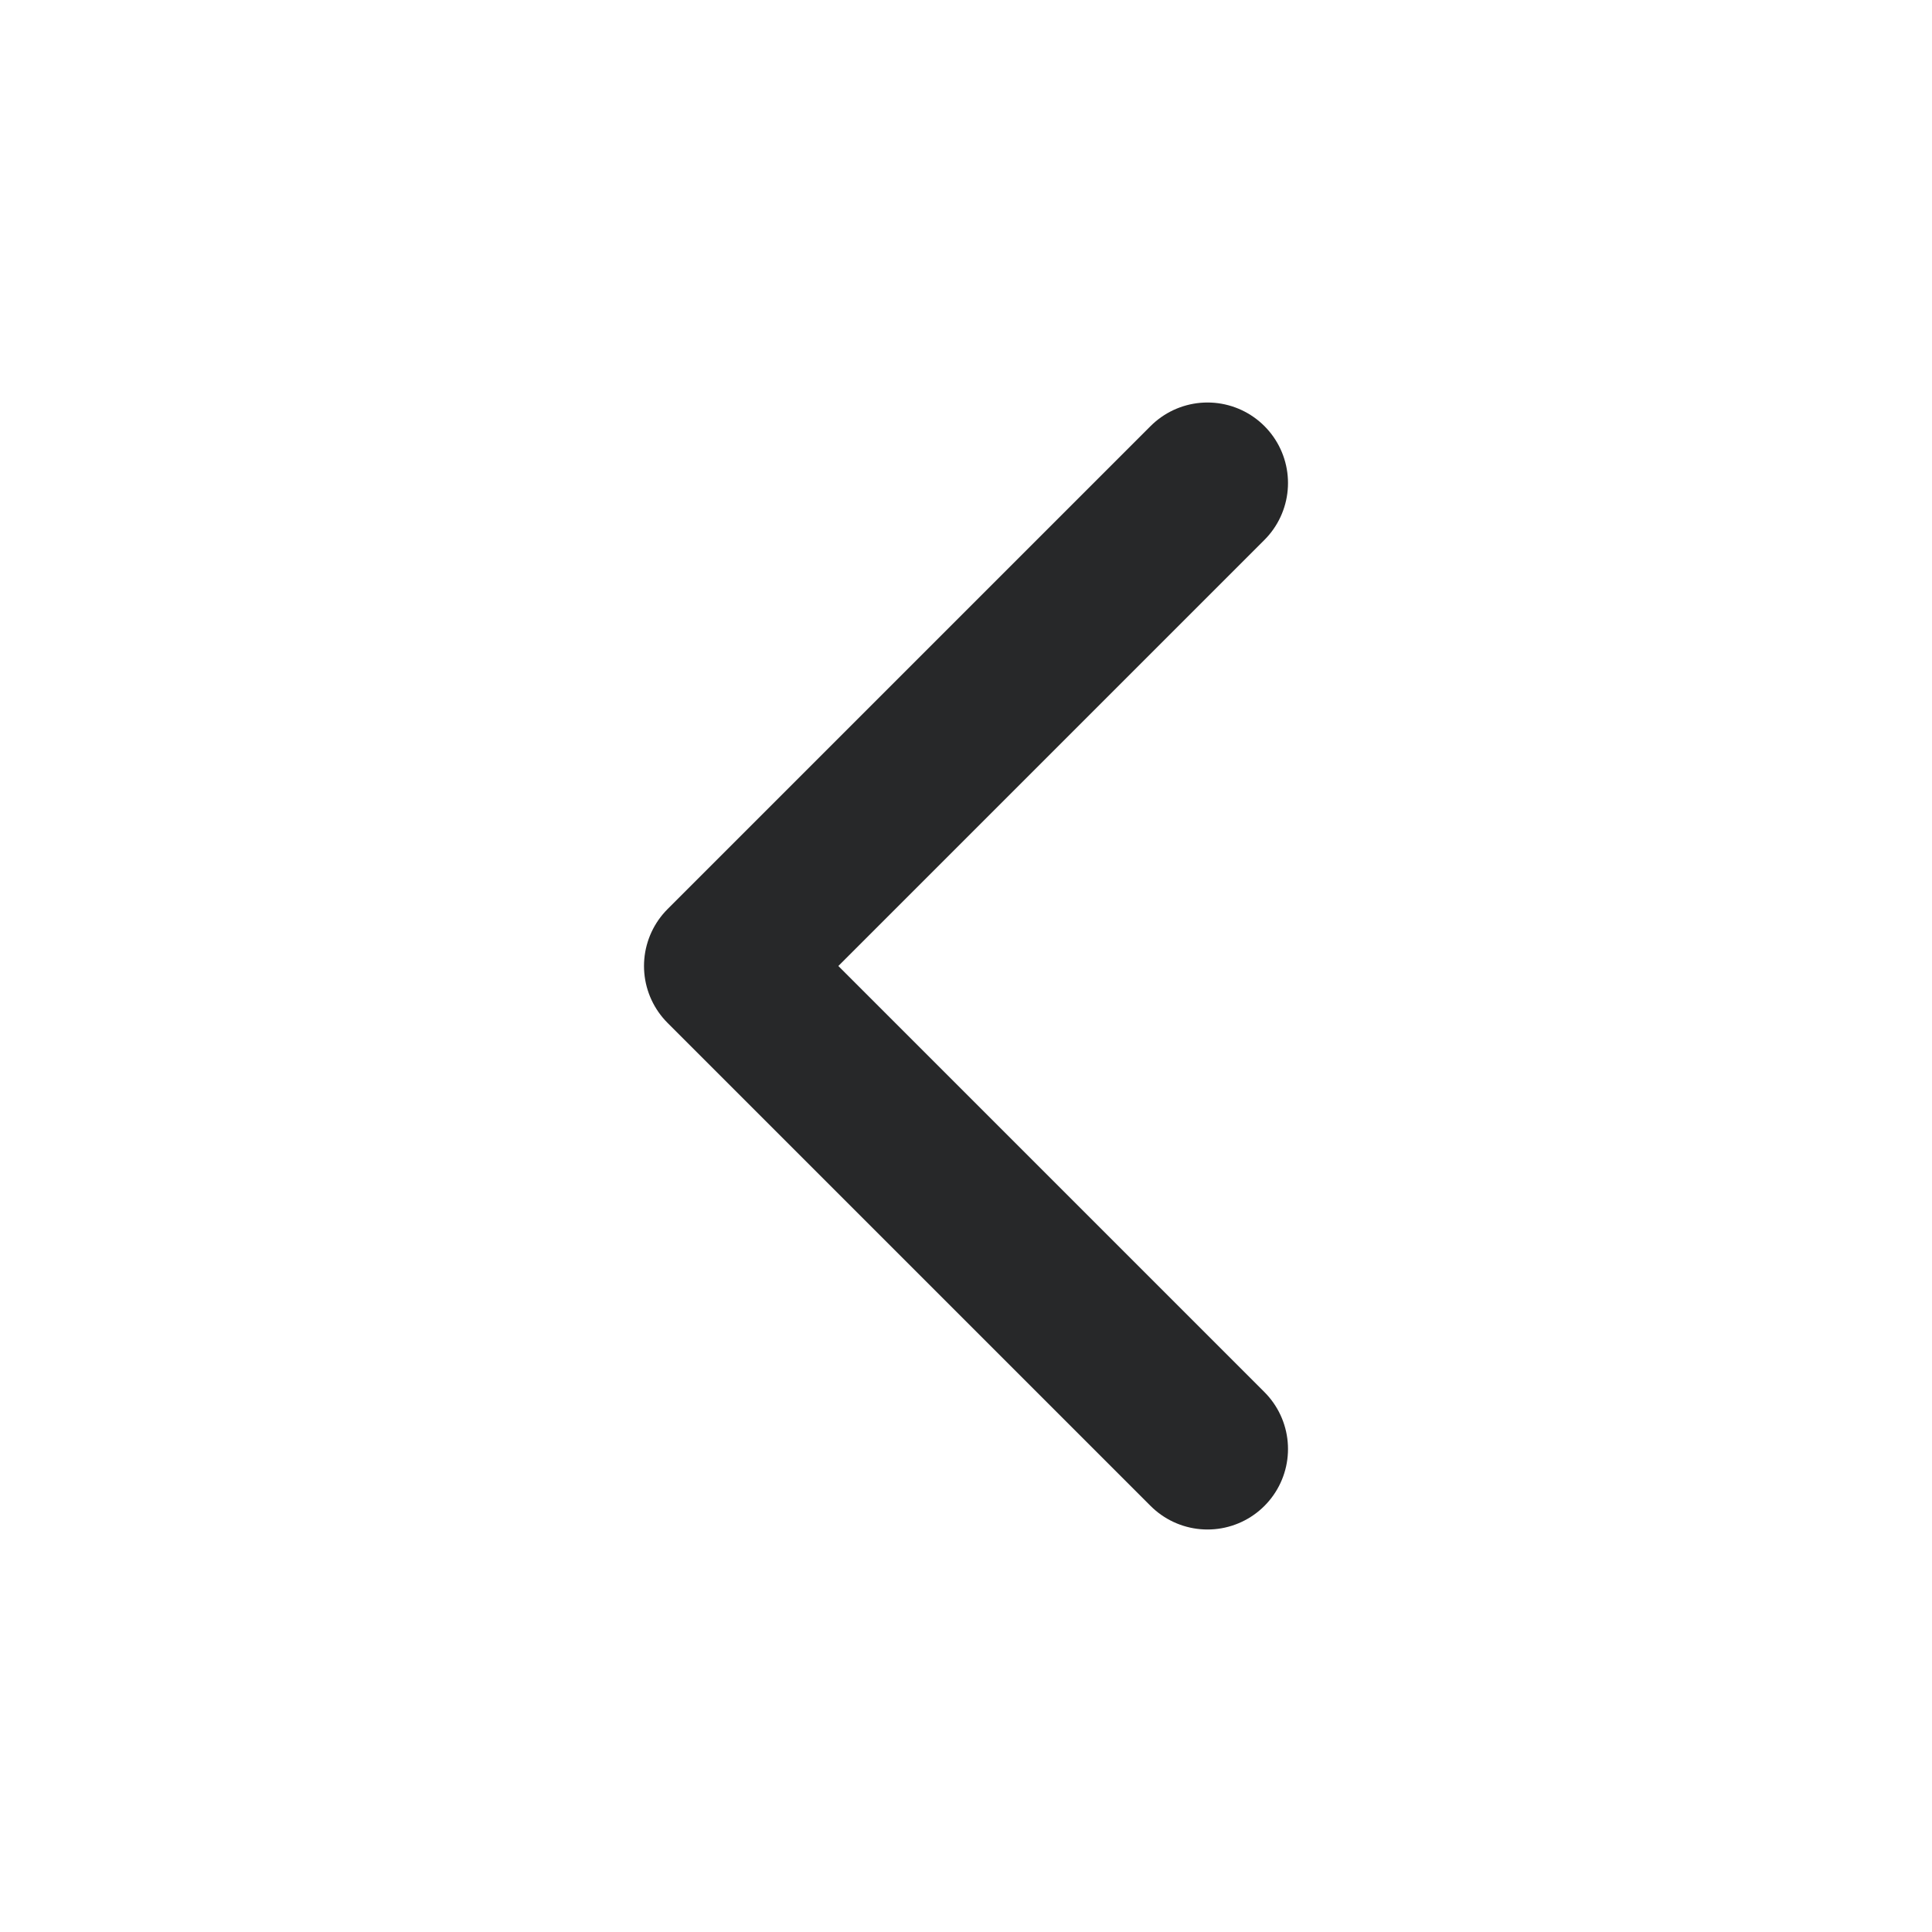 <svg width="18" height="18" viewBox="0 0 18 18" fill="none" xmlns="http://www.w3.org/2000/svg">
<path d="M11.25 4.5L6.75 9L11.25 13.5" stroke="#272829" stroke-width="1.5" stroke-linecap="round" stroke-linejoin="round"/>
</svg>
